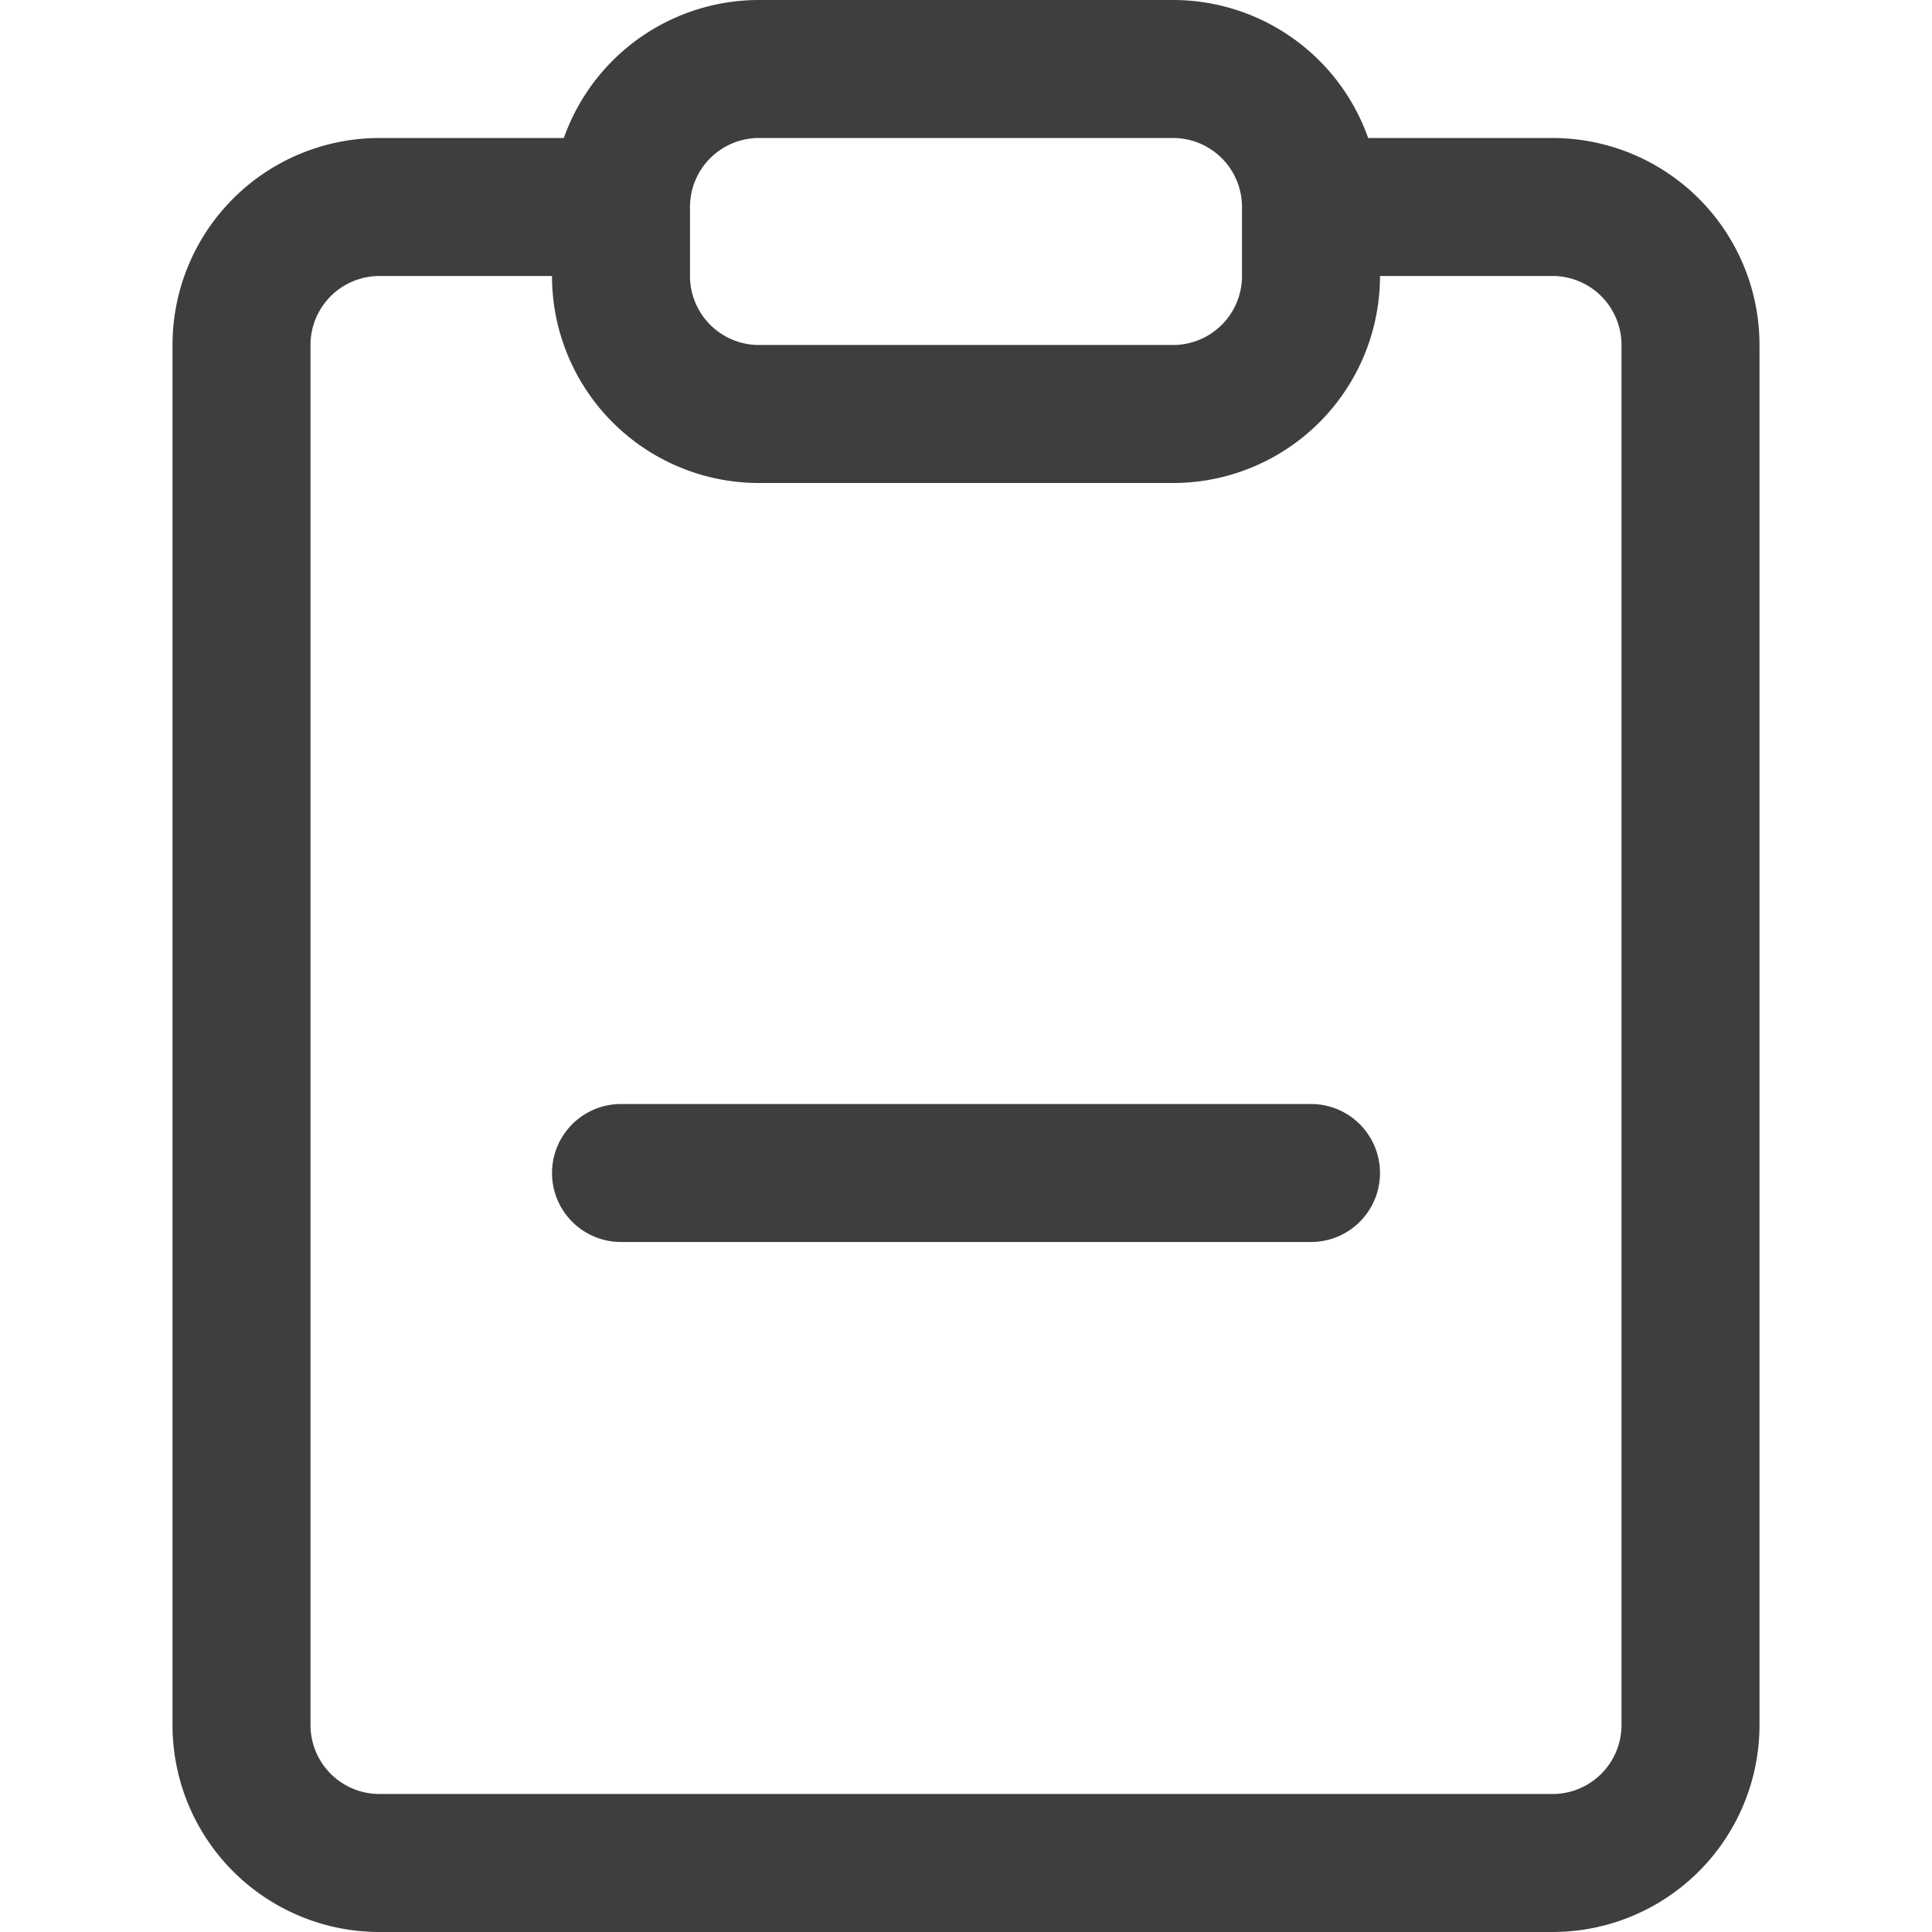<svg xmlns="http://www.w3.org/2000/svg" fill="none" viewBox="0 0 14 14"><g id="clipboard-remove--edit-task-edition-remove-delete-clipboard-form"><path id="Vector" stroke="#3e3e3e" stroke-linecap="round" stroke-linejoin="round" d="M8.5.5h-3a1 1 0 0 0-1 1V2a1 1 0 0 0 1 1h3a1 1 0 0 0 1-1v-.5a1 1 0 0 0-1-1Z"></path><path id="Vector_2" stroke="#3e3e3e" stroke-linecap="round" stroke-linejoin="round" d="M9.5 8.5h-5"></path><path id="Vector_3" stroke="#3e3e3e" stroke-linecap="round" stroke-linejoin="round" d="M9.75 1.5h1.5a1 1 0 0 1 1 1v10a1 1 0 0 1-1 1h-8.5a1 1 0 0 1-1-1v-10a1 1 0 0 1 1-1h1.5"></path></g></svg>